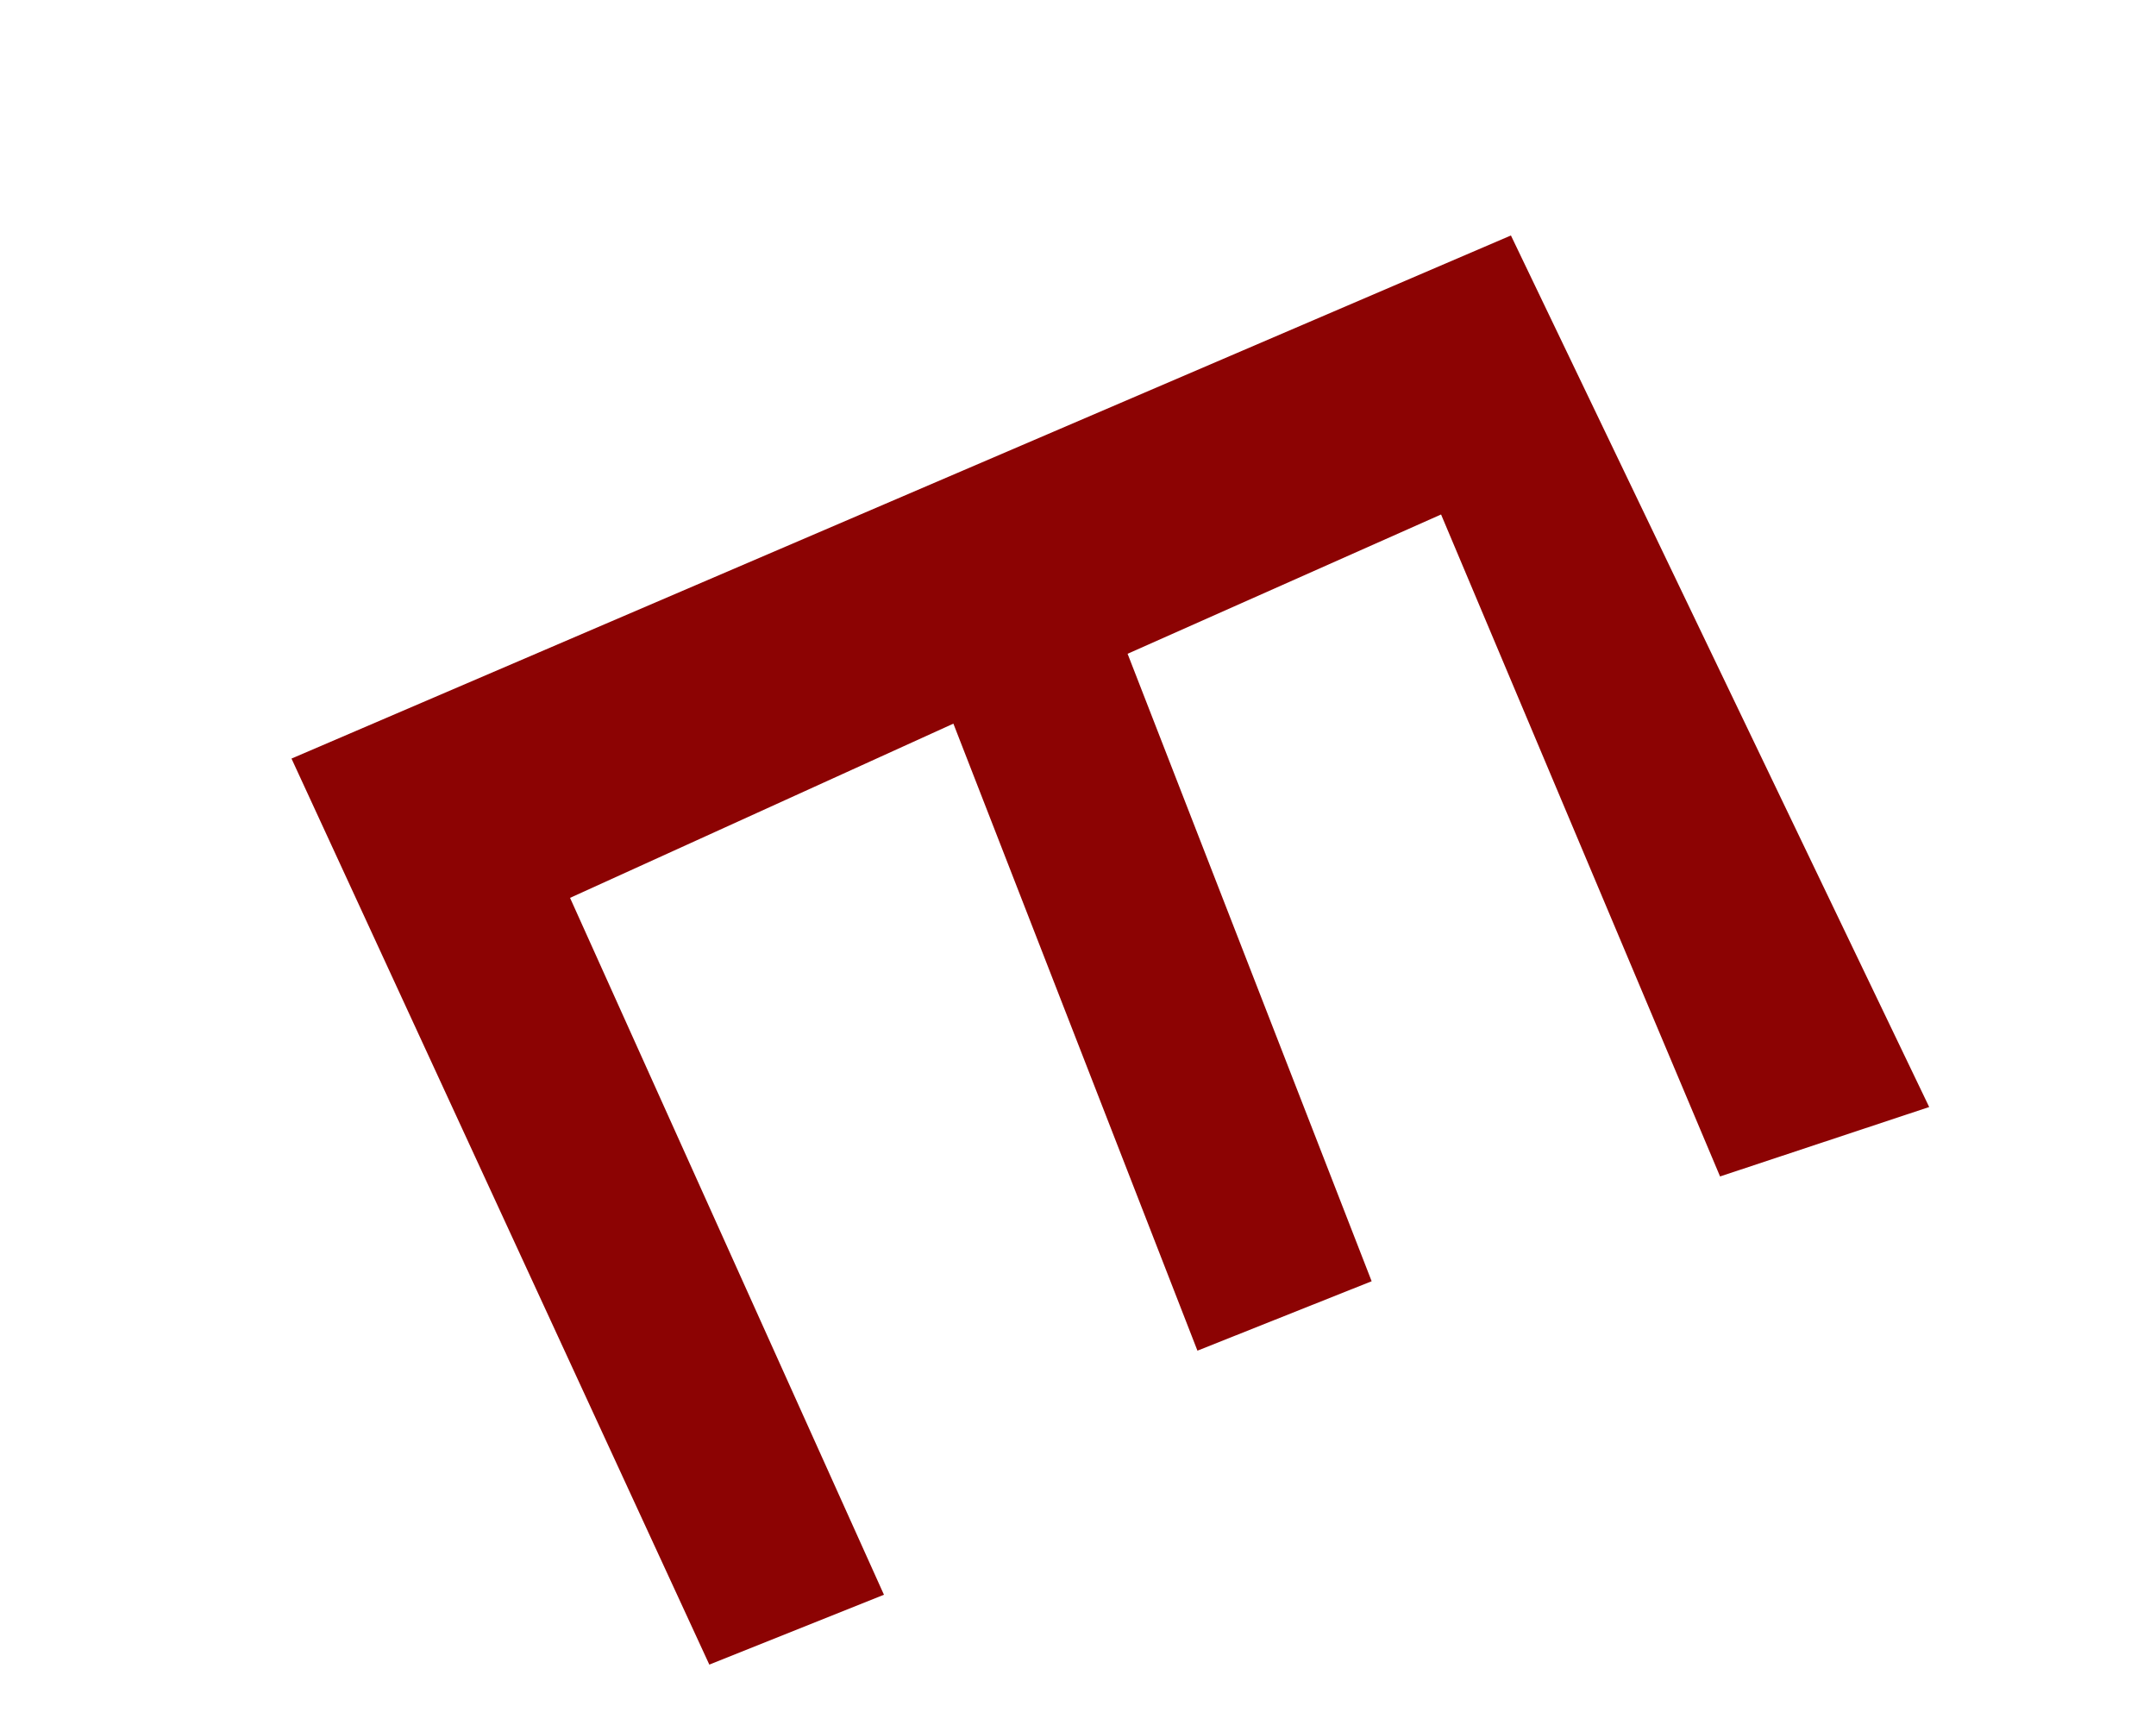 <svg width="5" height="4" viewBox="0 0 5 4" fill="none" xmlns="http://www.w3.org/2000/svg">
<path d="M3.504 0.546L4.474 2.567L3.989 2.728L3.342 1.193L2.615 1.516L3.181 2.971L2.777 3.132L2.211 1.678L1.322 2.082L2.05 3.698L1.645 3.86L0.676 1.759L3.504 0.546Z" fill="#8C0303"/>
</svg>
